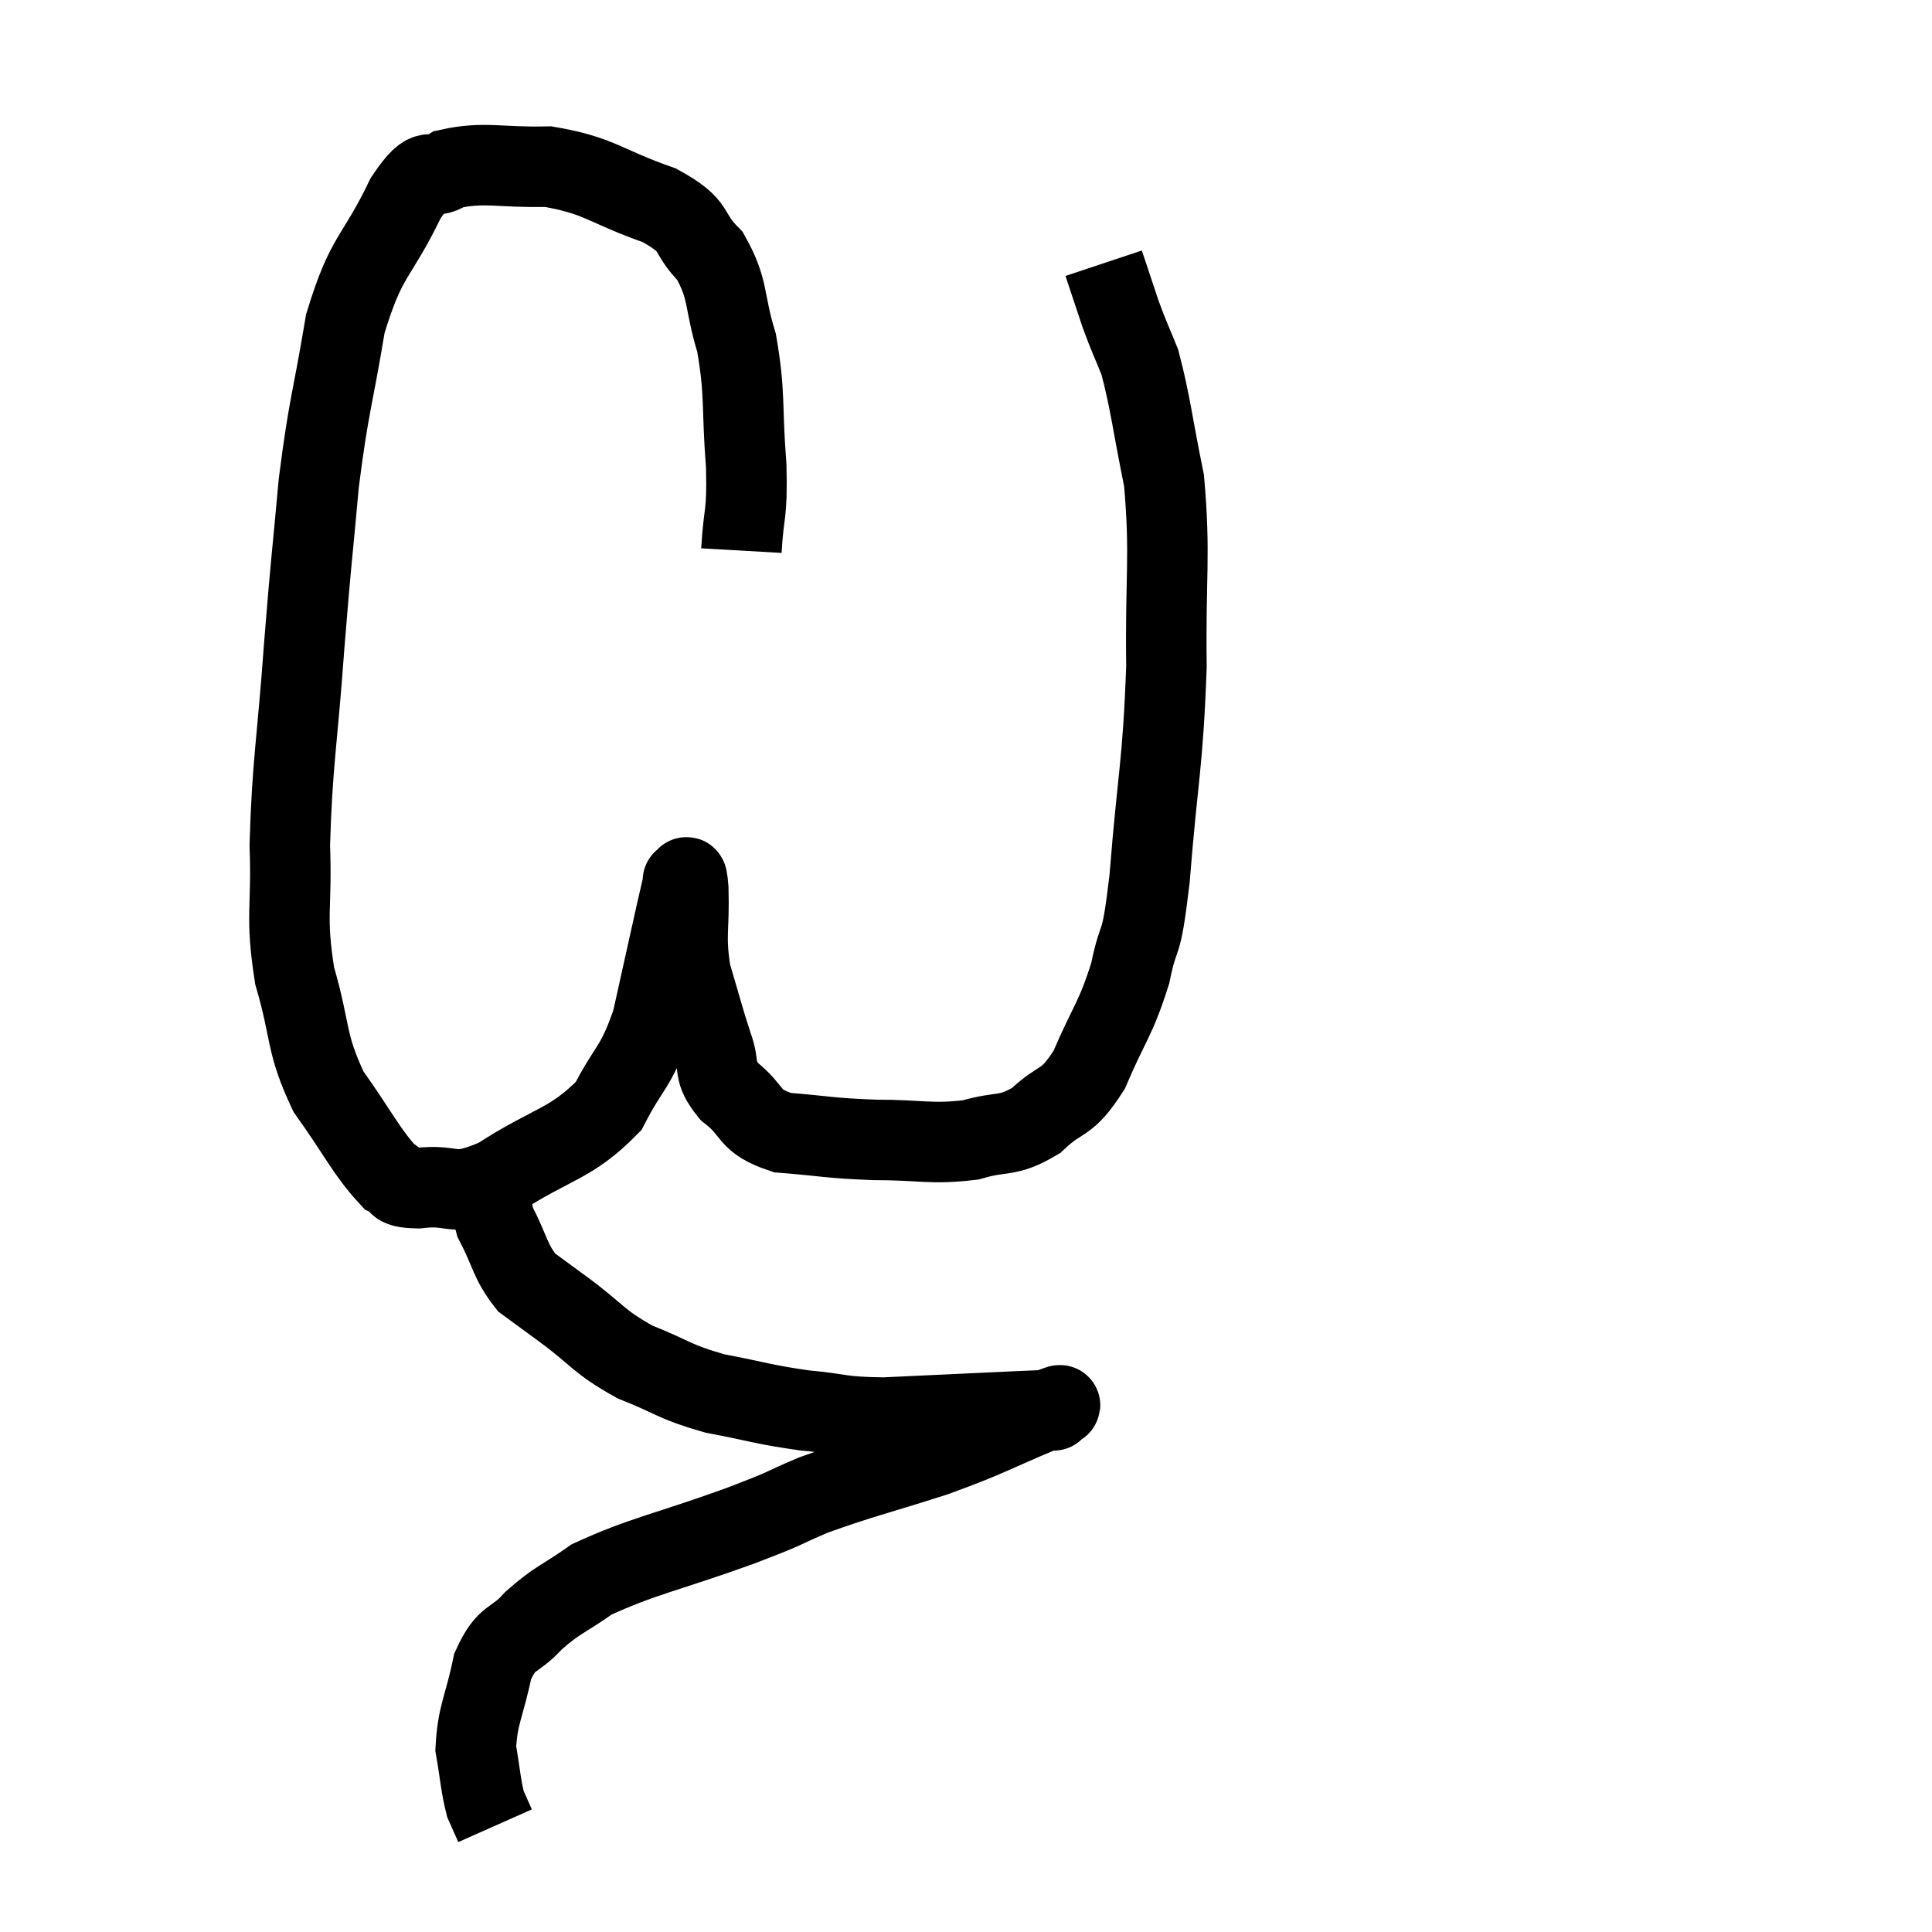 <svg width="48" height="48" viewBox="0 0 48 48" xmlns="http://www.w3.org/2000/svg"><path d="M 18.42 13.68 C 18.48 12.63, 18.57 12.87, 18.54 11.58 C 18.42 10.05, 18.525 9.825, 18.3 8.52 C 17.97 7.44, 18.12 7.215, 17.64 6.36 C 17.01 5.73, 17.385 5.655, 16.38 5.1 C 15 4.62, 14.925 4.365, 13.62 4.14 C 12.39 4.17, 12.045 4.005, 11.16 4.2 C 10.62 4.56, 10.725 3.96, 10.08 4.92 C 9.33 6.48, 9.12 6.27, 8.58 8.04 C 8.25 10.02, 8.175 10.005, 7.92 12 C 7.74 14.01, 7.74 13.77, 7.56 16.02 C 7.38 18.51, 7.26 18.945, 7.2 21 C 7.26 22.62, 7.08 22.71, 7.32 24.24 C 7.74 25.68, 7.575 25.875, 8.16 27.12 C 8.91 28.17, 9.105 28.62, 9.66 29.22 C 10.02 29.37, 9.705 29.505, 10.38 29.52 C 11.37 29.4, 11.175 29.79, 12.36 29.28 C 13.74 28.38, 14.16 28.455, 15.12 27.48 C 15.66 26.43, 15.78 26.58, 16.2 25.38 C 16.5 24.03, 16.605 23.55, 16.8 22.68 C 16.89 22.29, 16.935 22.095, 16.98 21.9 C 16.98 21.9, 16.95 21.855, 16.98 21.9 C 17.04 21.99, 17.055 21.51, 17.1 22.08 C 17.13 23.13, 17.01 23.205, 17.16 24.18 C 17.43 25.08, 17.46 25.245, 17.7 25.98 C 17.91 26.55, 17.685 26.58, 18.12 27.12 C 18.78 27.63, 18.54 27.84, 19.44 28.14 C 20.58 28.23, 20.55 28.275, 21.72 28.32 C 22.92 28.32, 23.115 28.44, 24.12 28.32 C 24.93 28.08, 25.005 28.275, 25.74 27.84 C 26.4 27.21, 26.475 27.495, 27.06 26.58 C 27.57 25.38, 27.705 25.365, 28.08 24.18 C 28.32 23.01, 28.335 23.745, 28.56 21.84 C 28.77 19.2, 28.89 19.035, 28.98 16.56 C 28.95 14.25, 29.085 13.83, 28.92 11.94 C 28.62 10.47, 28.59 10.035, 28.32 9 C 28.08 8.4, 28.065 8.415, 27.84 7.8 C 27.63 7.17, 27.525 6.855, 27.42 6.54 C 27.42 6.54, 27.42 6.54, 27.42 6.54 C 27.42 6.54, 27.42 6.54, 27.42 6.54 L 27.42 6.54" fill="none" stroke="black" stroke-width="2"></path><path d="M 12.24 28.74 C 12.27 29.55, 12.09 29.58, 12.3 30.36 C 12.69 31.11, 12.66 31.32, 13.08 31.86 C 13.53 32.19, 13.305 32.025, 13.98 32.52 C 14.88 33.18, 14.835 33.315, 15.78 33.84 C 16.77 34.23, 16.71 34.32, 17.76 34.62 C 18.87 34.83, 18.93 34.89, 19.98 35.04 C 20.97 35.13, 20.82 35.205, 21.96 35.22 C 23.25 35.16, 23.565 35.145, 24.54 35.1 C 25.2 35.07, 25.455 35.055, 25.86 35.04 C 26.01 35.04, 26.085 35.04, 26.16 35.04 C 26.16 35.04, 26.16 35.04, 26.16 35.04 C 26.16 35.04, 26.205 35.04, 26.16 35.04 C 26.07 35.04, 26.715 34.755, 25.98 35.04 C 24.6 35.61, 24.66 35.655, 23.22 36.18 C 21.72 36.66, 21.435 36.705, 20.22 37.14 C 19.29 37.53, 19.74 37.395, 18.36 37.92 C 16.53 38.58, 15.975 38.655, 14.7 39.24 C 13.98 39.75, 13.875 39.72, 13.26 40.26 C 12.75 40.83, 12.6 40.605, 12.24 41.4 C 12.03 42.42, 11.865 42.585, 11.82 43.44 C 11.94 44.13, 11.94 44.34, 12.06 44.82 C 12.18 45.09, 12.24 45.225, 12.3 45.36 C 12.3 45.36, 12.3 45.36, 12.3 45.36 L 12.3 45.36" fill="none" stroke="black" stroke-width="2"></path></svg>